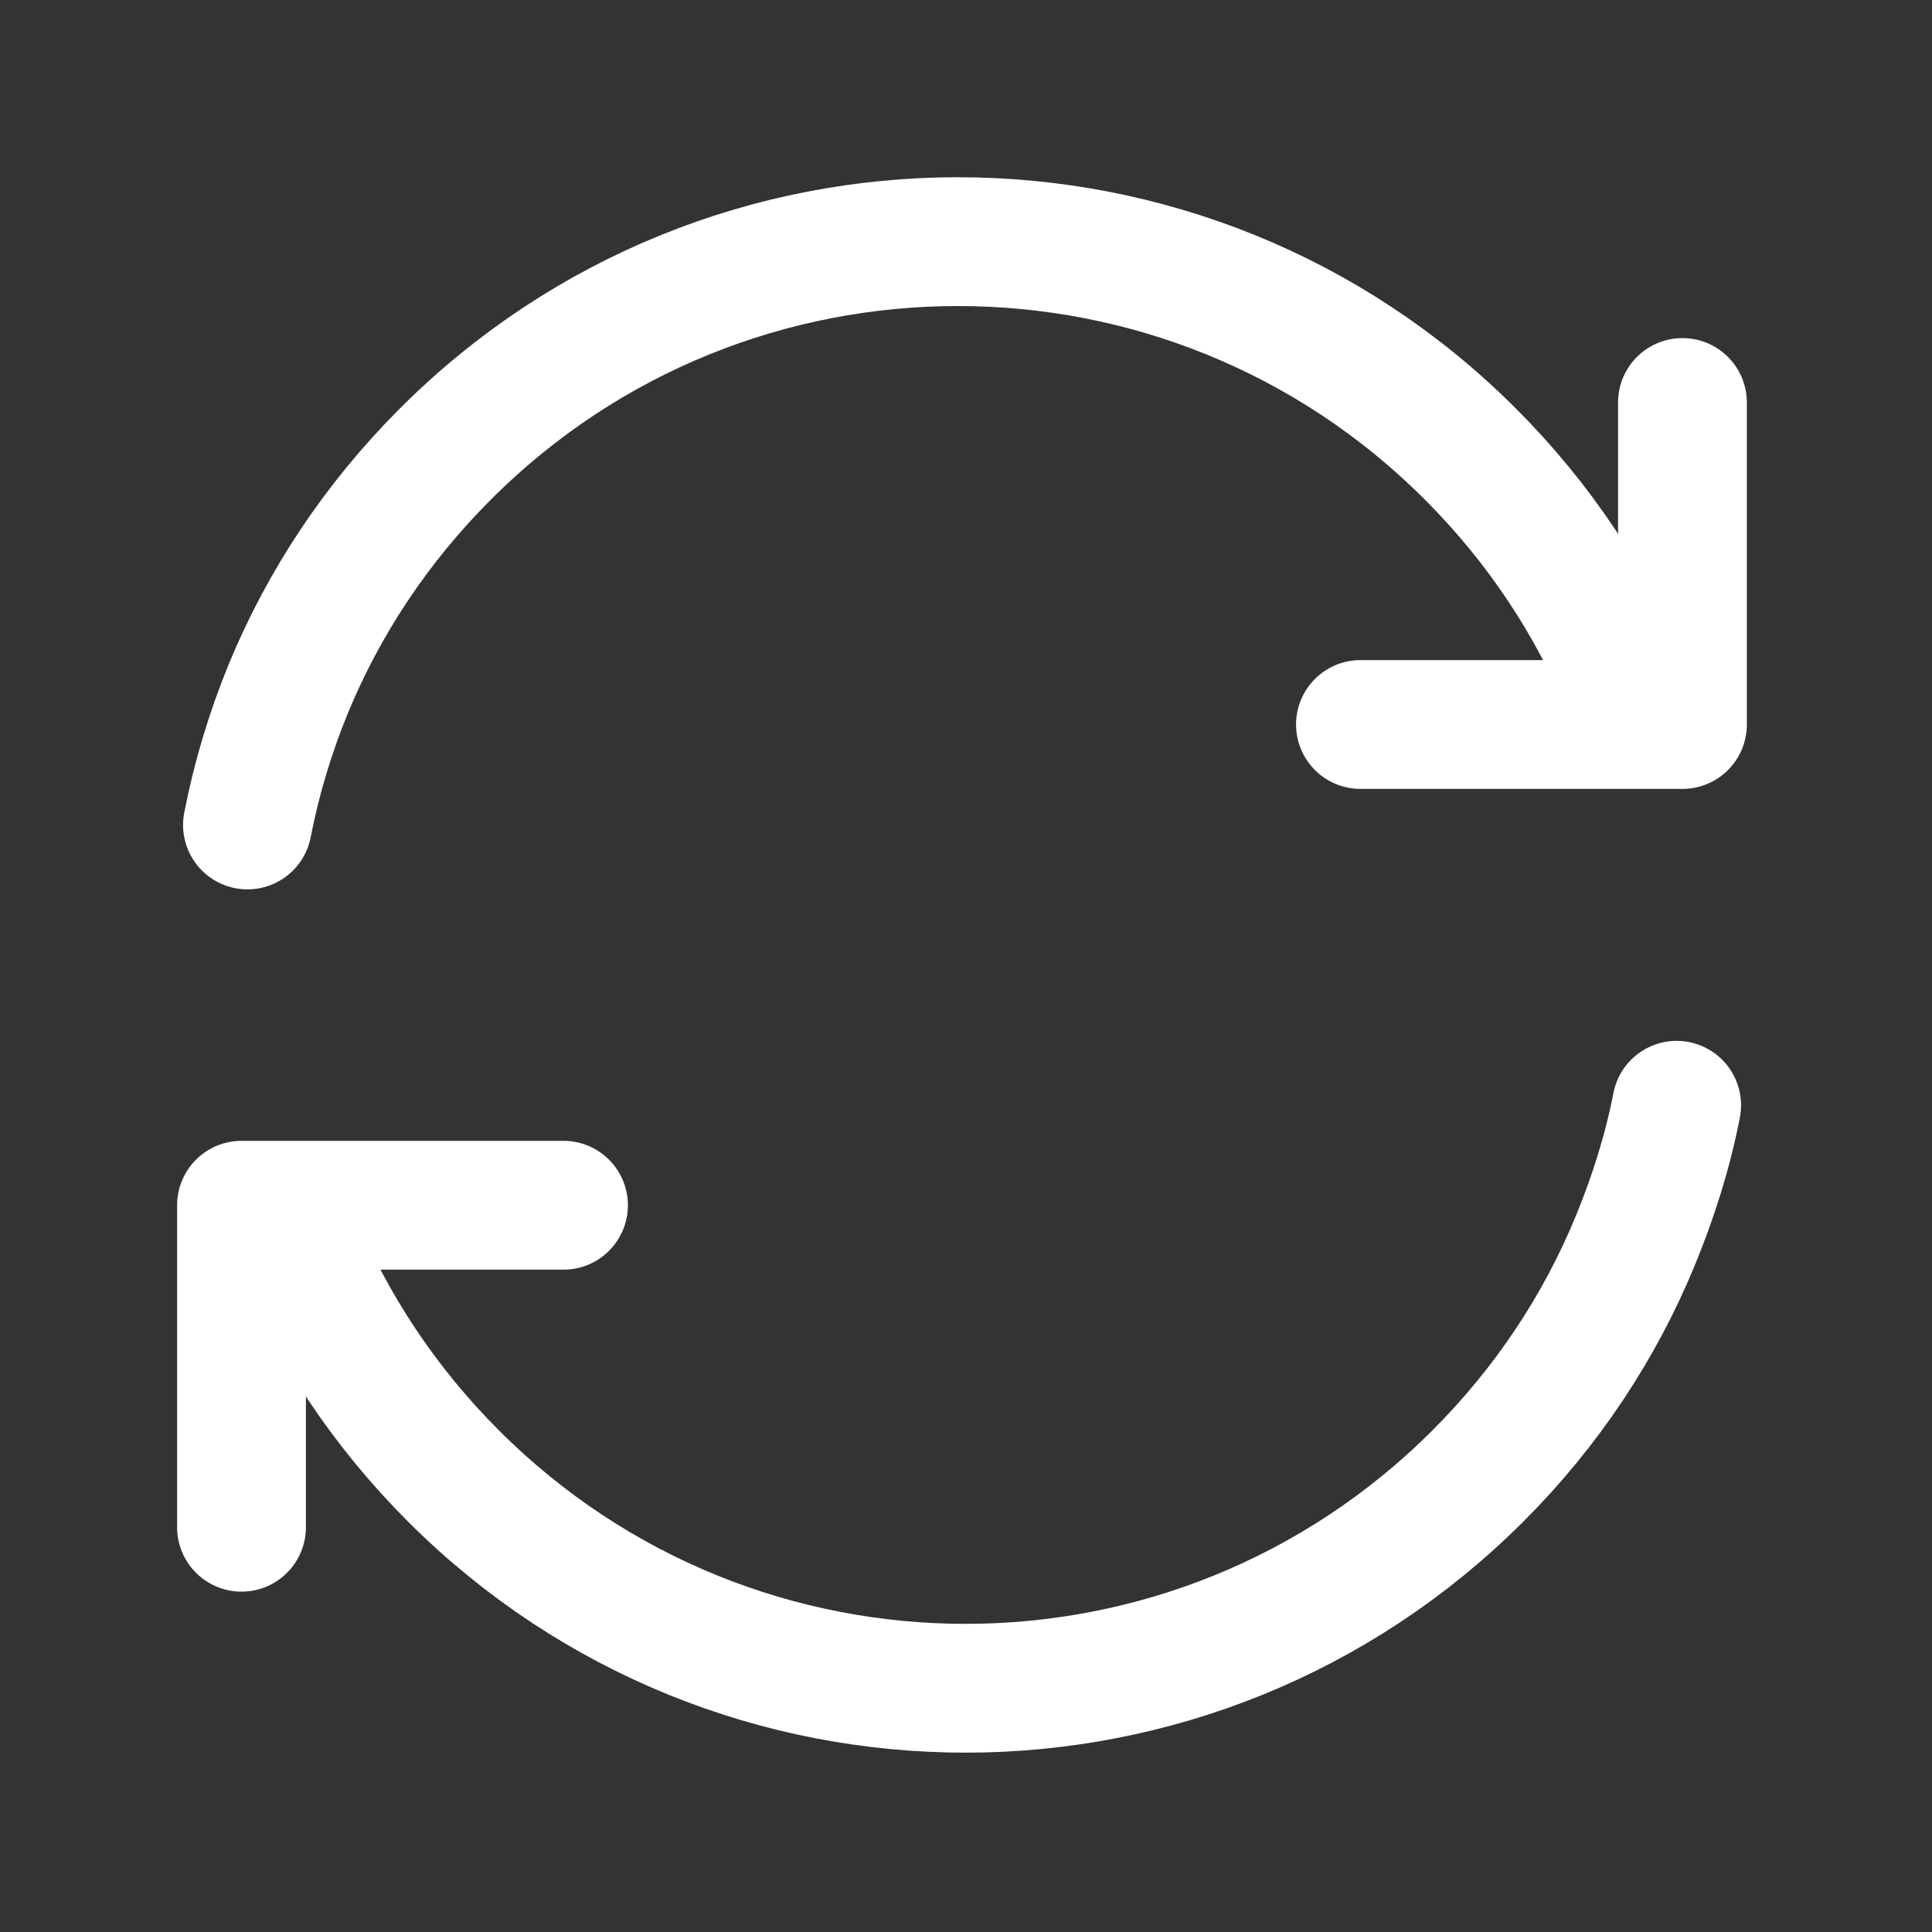 <svg width="24" height="24" viewBox="0 0 24 24" fill="none" xmlns="http://www.w3.org/2000/svg">
<rect x="0" y="0" width="24" height="24" fill="#333333" stroke="none"/>
<g clip-path="url(#clip0_0_719)">
<g clip-path="url(#clip1_0_719)">
<mask id="mask0_0_719" style="mask-type:luminance" maskUnits="userSpaceOnUse" x="0" y="0" width="24" height="24">
<path fill-rule="evenodd" clip-rule="evenodd" d="M0 0H24V24H0V0Z" fill="white"/>
</mask>
<g mask="url(#mask0_0_719)">
<path d="M16.9 9H20.9V5" stroke="white" stroke-width="1.6" stroke-linecap="round" stroke-linejoin="round"/>
<path d="M7 14.972H3V18.972" stroke="white" stroke-width="1.6" stroke-linecap="round" stroke-linejoin="round"/>
<path d="M20.215 8.551C19.776 7.49 19.126 6.5 18.263 5.638C14.749 2.123 9.049 2.123 5.535 5.638C4.672 6.5 4.022 7.49 3.583 8.551C3.357 9.103 3.187 9.668 3.074 10.248" stroke="white" stroke-width="1.6" stroke-linecap="round" stroke-linejoin="round"/>
<path d="M3.68 15.42C4.119 16.481 4.769 17.471 5.632 18.334C9.153 21.855 14.846 21.848 18.36 18.334C19.223 17.471 19.873 16.481 20.311 15.42C20.538 14.869 20.715 14.31 20.828 13.73" stroke="white" stroke-width="1.6" stroke-linecap="round" stroke-linejoin="round"/>
</g>
</g>
</g>
<defs>
<clipPath id="clip0_0_719">
<rect width="24" height="24" fill="white"/>
</clipPath>
<clipPath id="clip1_0_719">
<rect width="24" height="24" fill="white"/>
</clipPath>
</defs>
</svg>
